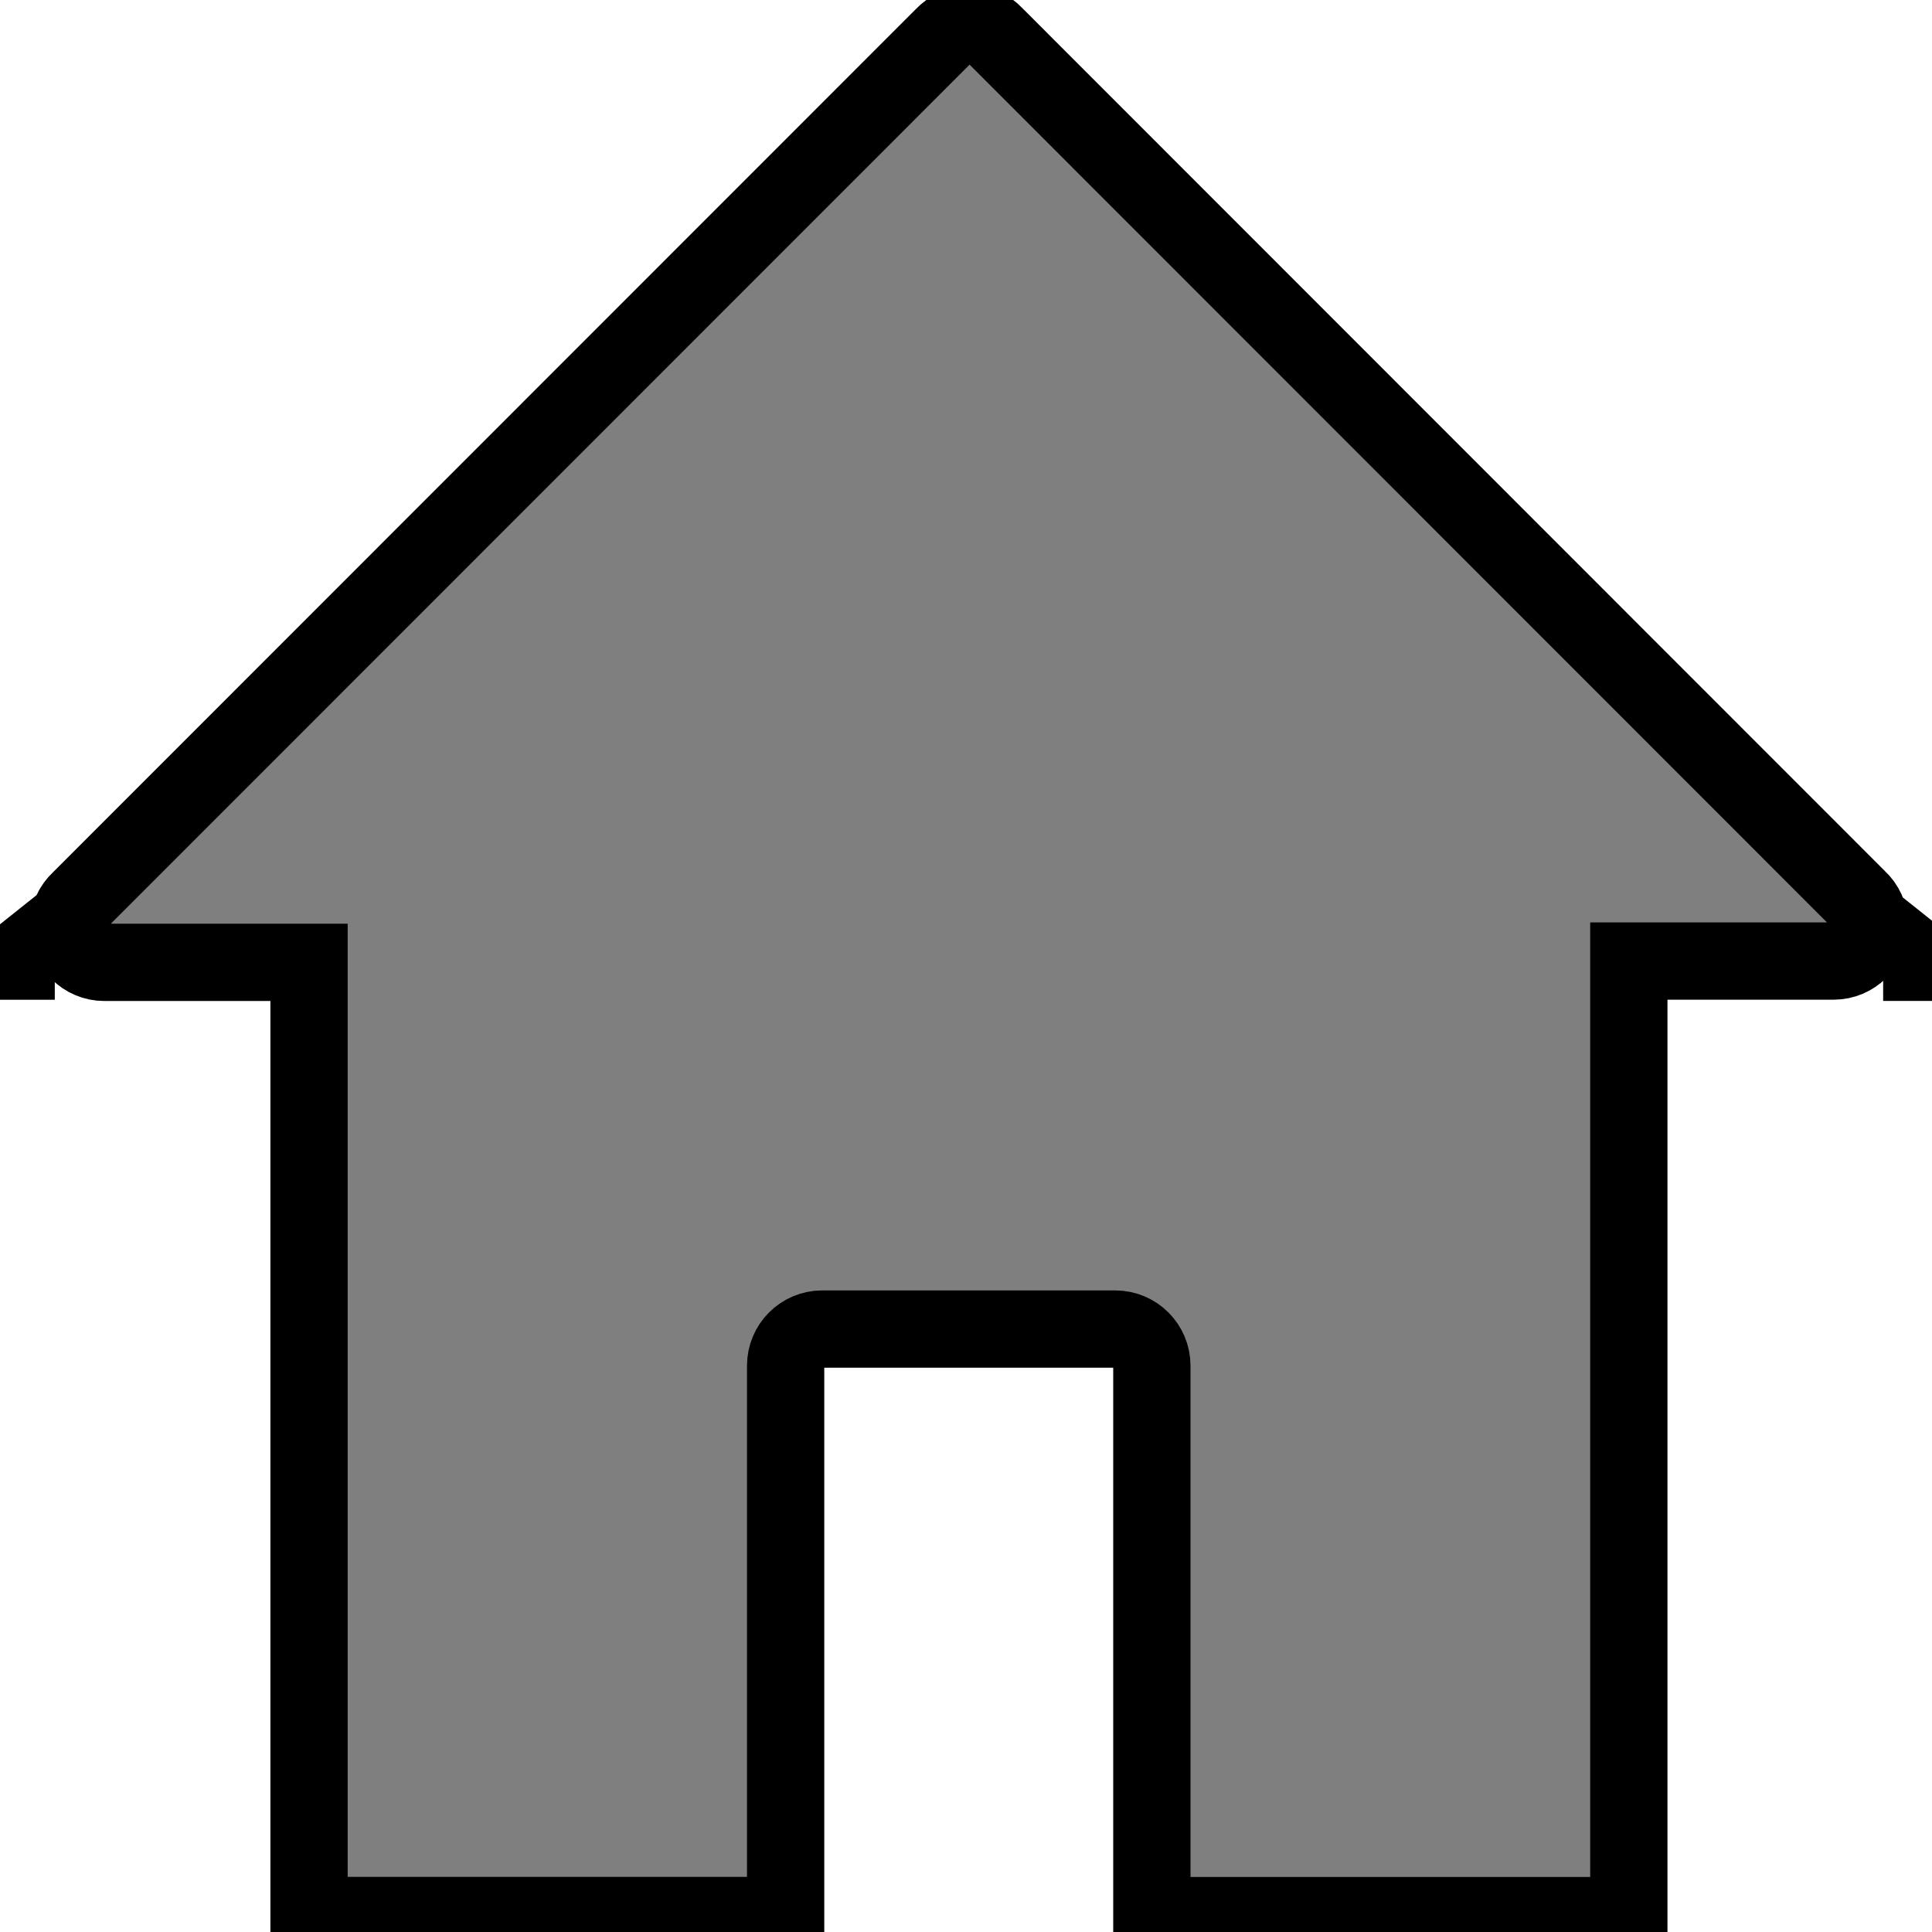 <svg width="25" height="25" xmlns="http://www.w3.org/2000/svg">

 <g>
  <title>background</title>
  <rect fill="none" id="canvas_background" height="27" width="27" y="-1" x="-1"/>
 </g>
 <g>
  <title>Layer 1</title>
  <path fill="#7f7f7f" stroke="null" id="svg_1" d="m0.204,12.437l0.005,0l0,-0.004l-0.005,0.004zm23.988,-0.466c0,-0.135 -0.058,-0.257 -0.15,-0.341l-11.175,-11.18c-0.083,-0.088 -0.199,-0.143 -0.329,-0.147l0,0.017c-0.13,0.003 -0.246,0.059 -0.329,0.147l-11.175,11.179c-0.092,0.084 -0.15,0.206 -0.15,0.341c0,0.258 0.209,0.466 0.466,0.466l2.649,0l0,2.203l0,10.131l6.167,0l0,-7.115c0,-0.261 0.211,-0.474 0.473,-0.474l3.792,0c0.262,0 0.474,0.213 0.474,0.474l0,7.116l6.172,0l0,-10.132l0,-2.216l0,-0.004l2.649,0c0.259,0 0.467,-0.208 0.467,-0.466m0.68,0.482l-0.005,-0.004l0,0.004l0.005,0z"/>
 </g>
</svg>